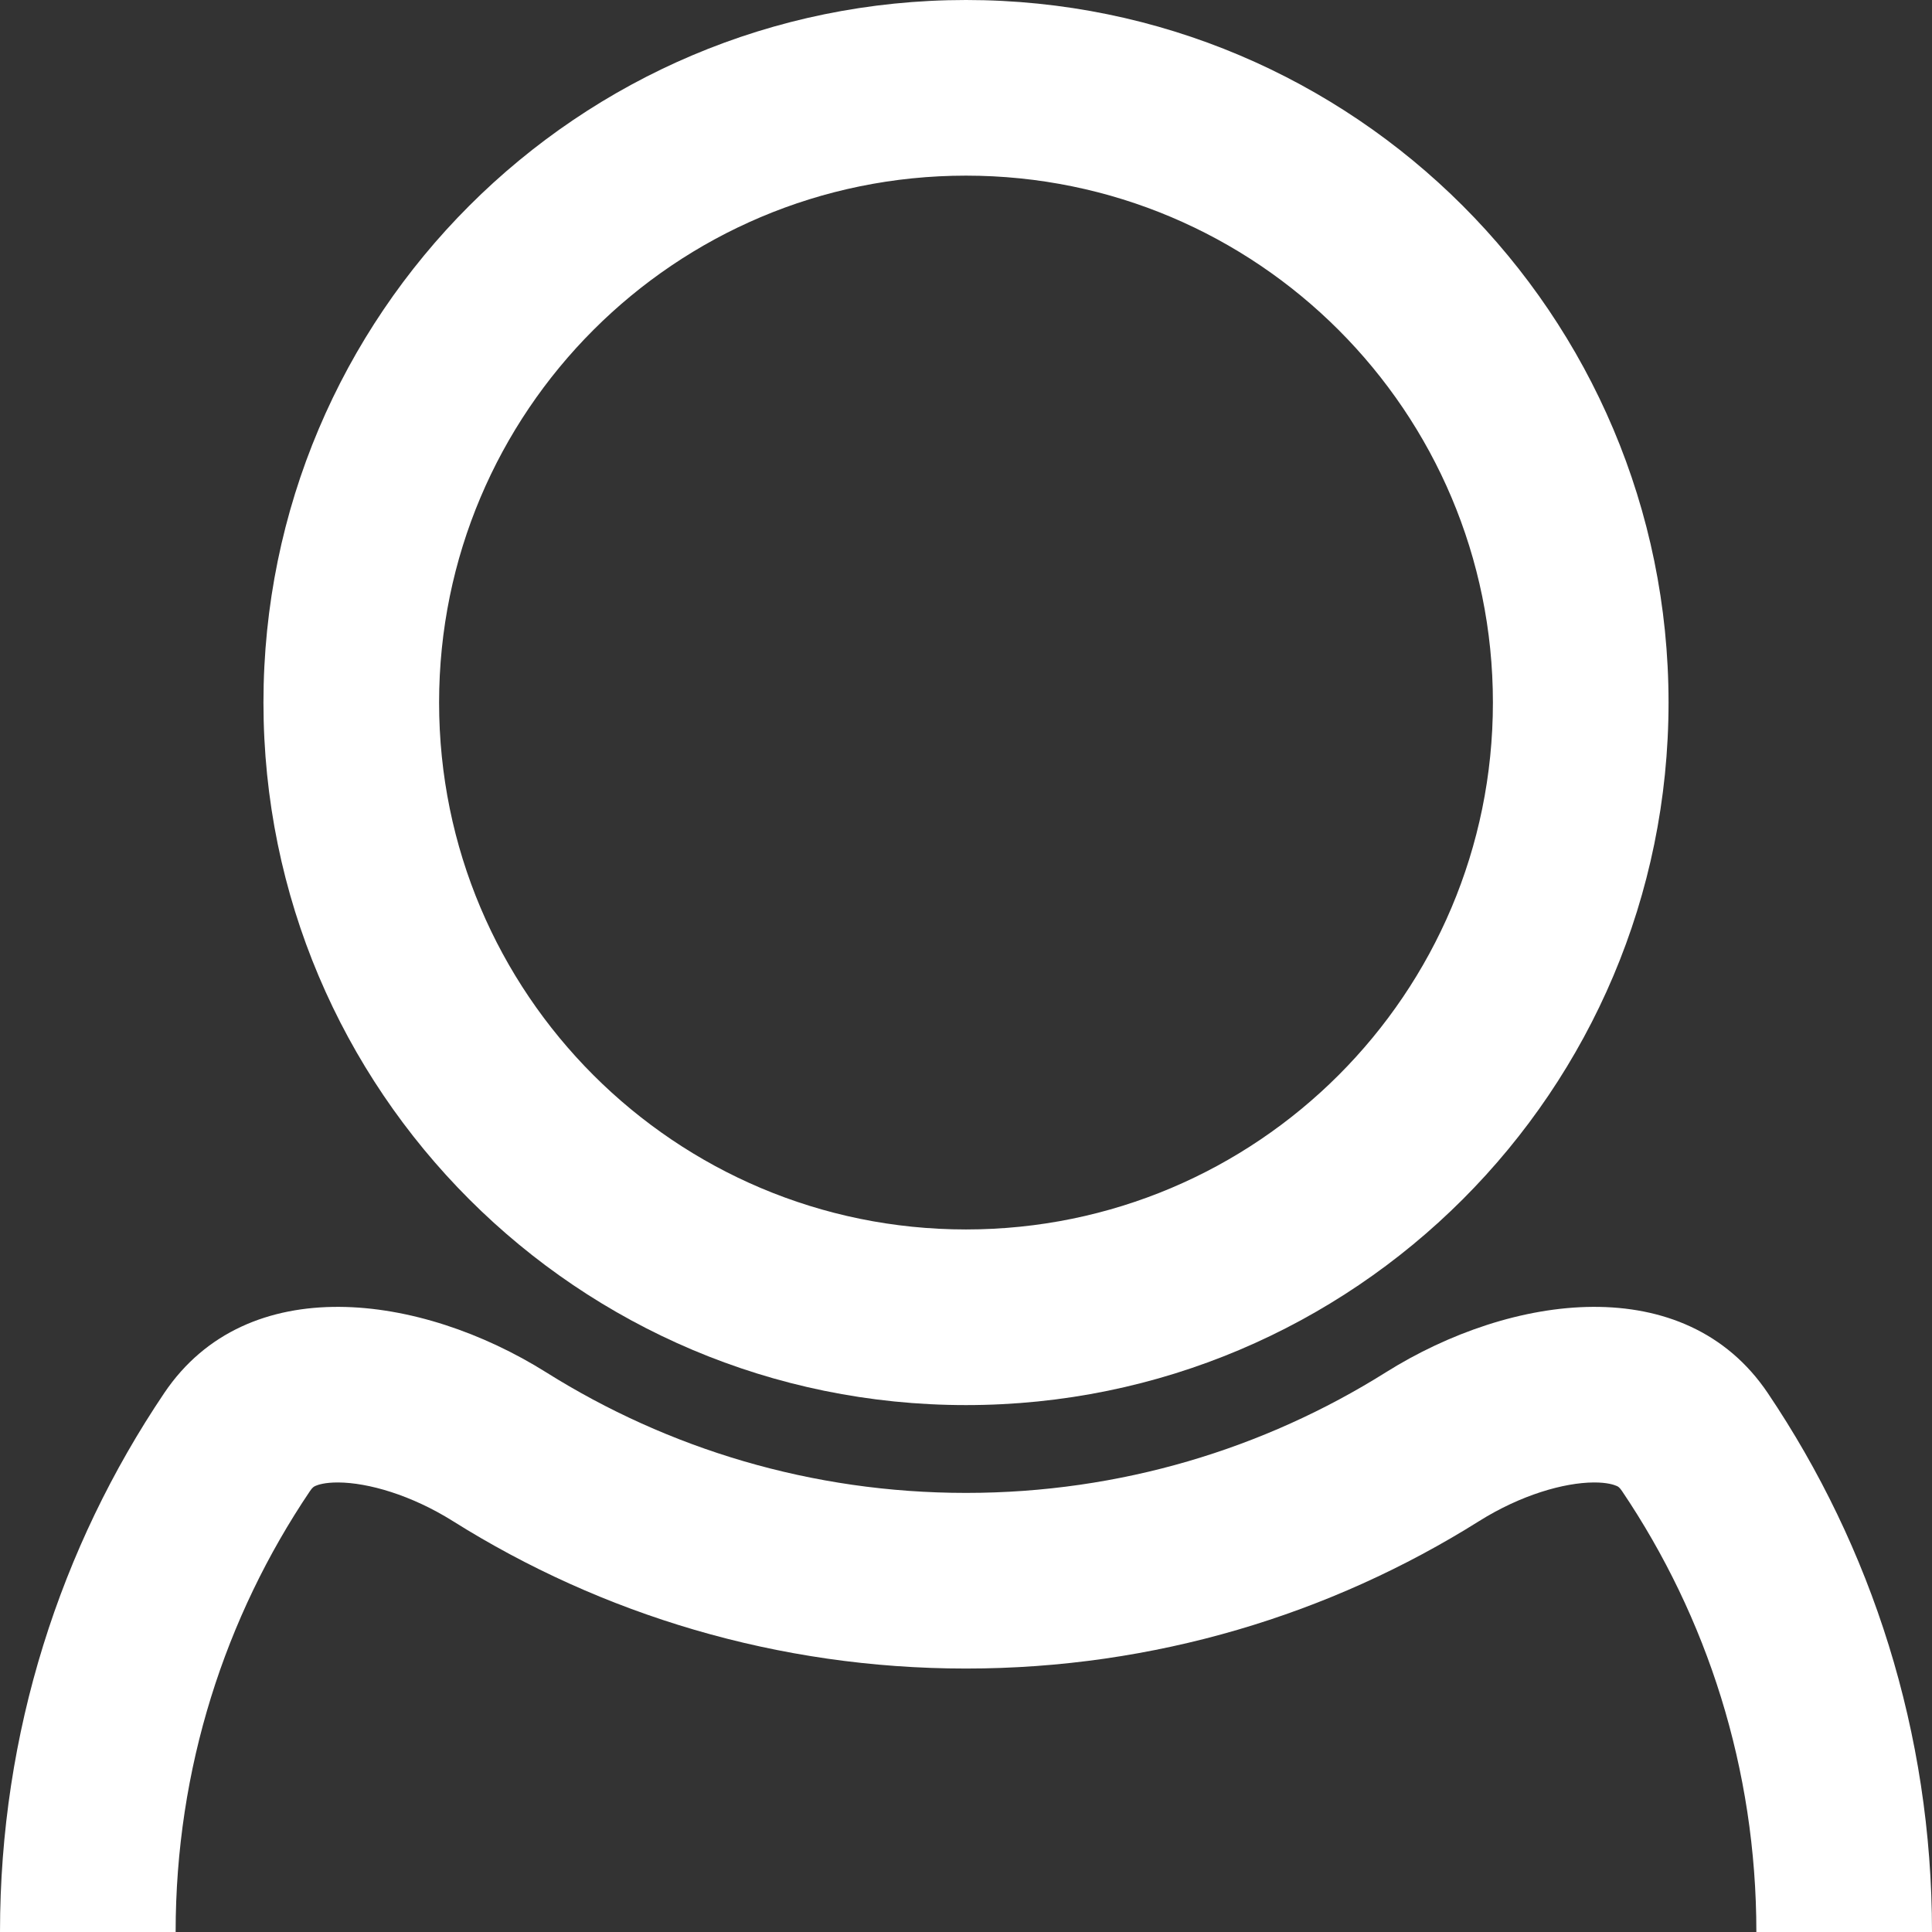 <svg width="22" height="22" viewBox="0 0 22 22" fill="none" xmlns="http://www.w3.org/2000/svg">
<rect x="0" y="0" width="22" height="22" fill="#333333" stroke="none"/>
<path fill-rule="evenodd" clip-rule="evenodd" d="M11 14C14.314 14 17 11.314 17 8C17 4.686 14.314 2 11 2C7.686 2 5 4.686 5 8C5 11.314 7.686 14 11 14ZM11 16C15.418 16 19 12.418 19 8C19 3.582 15.418 0 11 0C6.582 0 3 3.582 3 8C3 12.418 6.582 16 11 16Z" fill="white"/>
<path fill-rule="evenodd" clip-rule="evenodd" d="M2 22C2 20.138 2.563 18.413 3.529 16.98C3.559 16.935 3.576 16.928 3.59 16.921C3.616 16.909 3.696 16.88 3.852 16.881C4.191 16.883 4.682 17.023 5.157 17.321C6.851 18.385 8.857 19 11 19C13.143 19 15.149 18.385 16.843 17.321C17.318 17.023 17.809 16.883 18.148 16.881C18.304 16.88 18.383 16.909 18.41 16.921C18.424 16.927 18.441 16.935 18.471 16.98C19.437 18.413 20 20.138 20 22H22C22 19.727 21.311 17.616 20.13 15.863C19.185 14.459 17.213 14.728 15.779 15.628C14.394 16.497 12.756 17 11 17C9.244 17 7.606 16.497 6.221 15.628C4.787 14.728 2.815 14.459 1.87 15.863C0.689 17.616 0 19.727 0 22H2Z" fill="white"/>
</svg>

